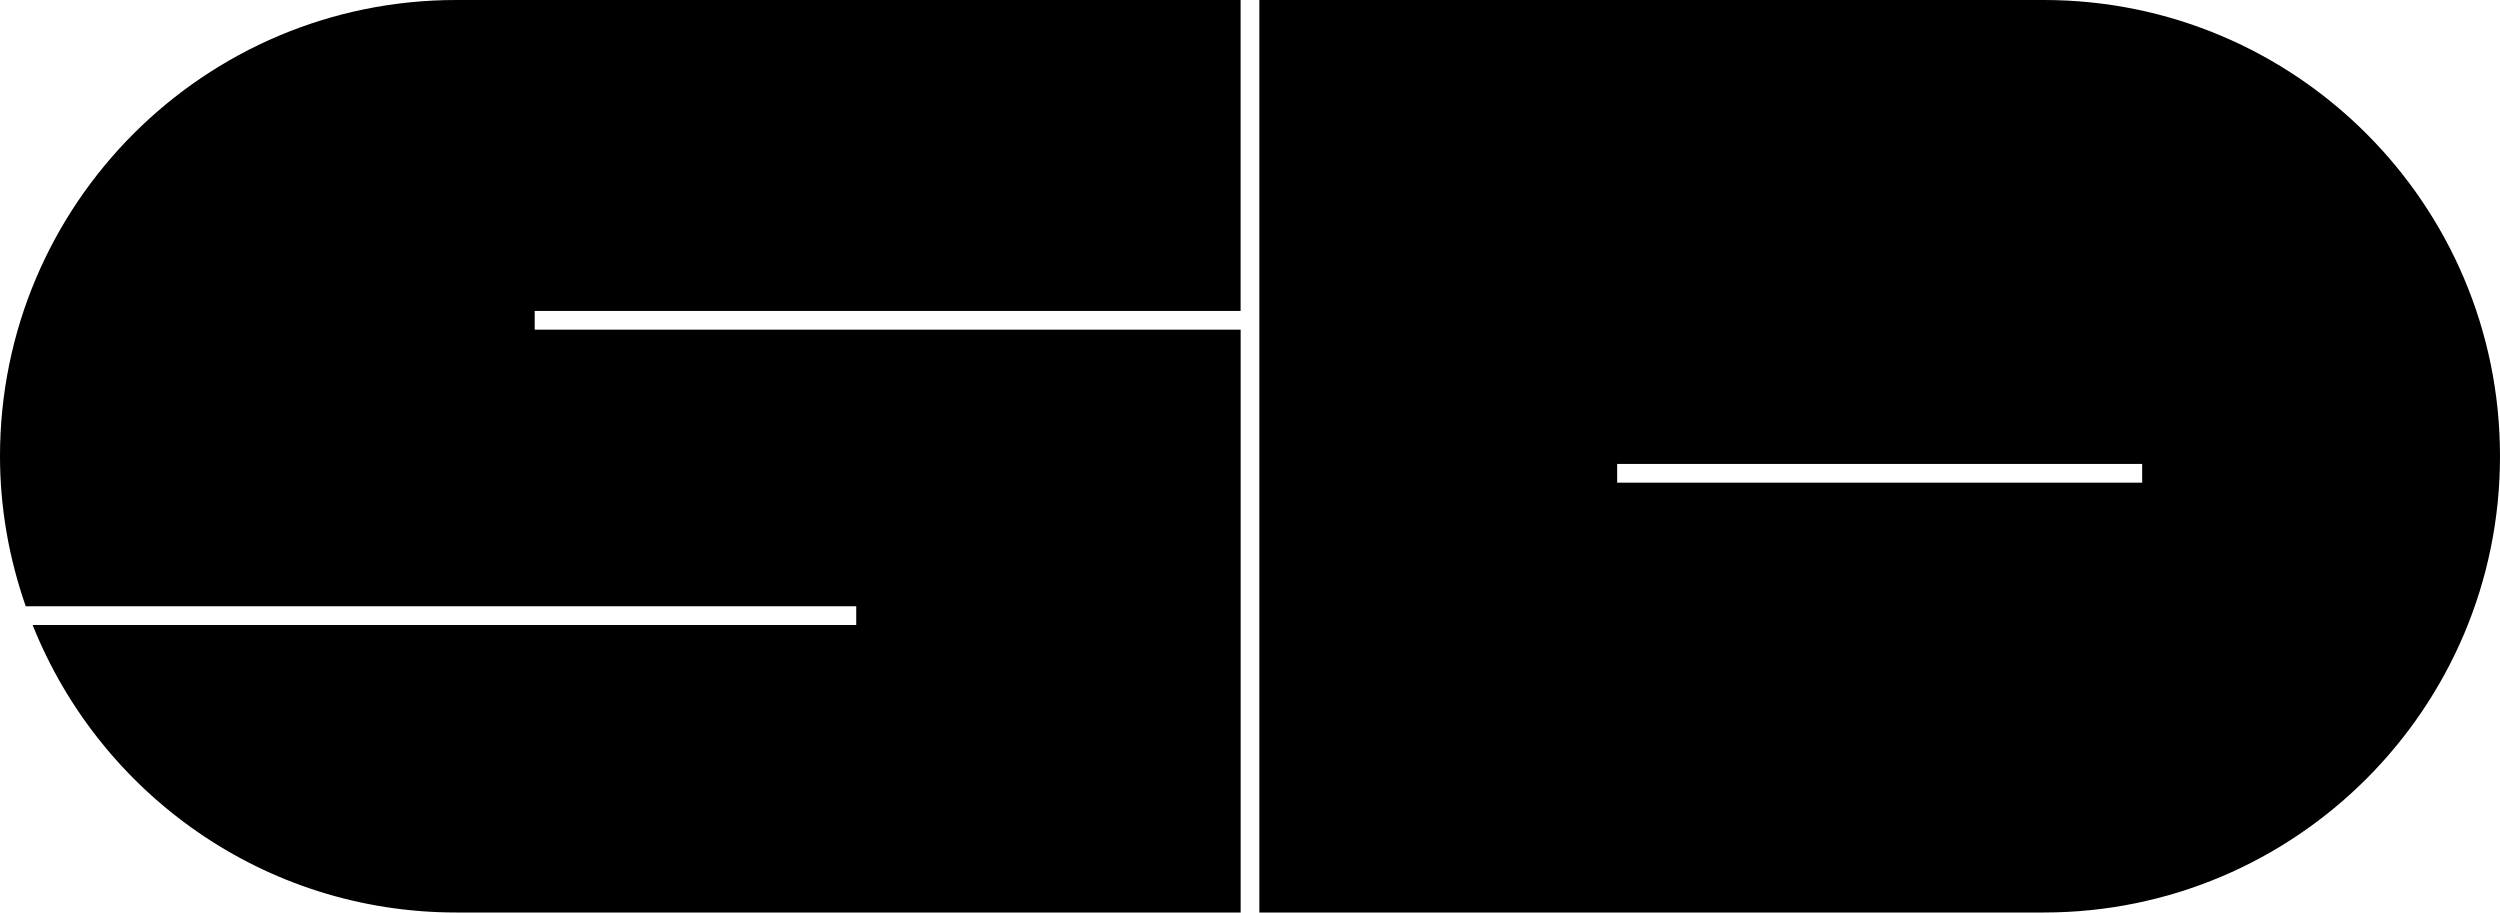<svg xmlns="http://www.w3.org/2000/svg" width="642" viewBox="0 0 642 234.33" height="234.33" data-name="Layer_1"><path d="M524.83 0H323.4v234.33h201.43c64.71 0 117.17-52.46 117.17-117.17S589.54 0 524.83 0Zm25.28 123.95H415.29v-4.81h134.82v4.81ZM137.31 84.66v-4.81h181.28V0H117.16C52.46 0 0 52.46 0 117.17c0 13.51 2.4 26.44 6.61 38.52h213.27v4.81H8.38c17.24 43.24 59.4 73.83 108.79 73.83H318.6V84.66H137.32Z"></path></svg>